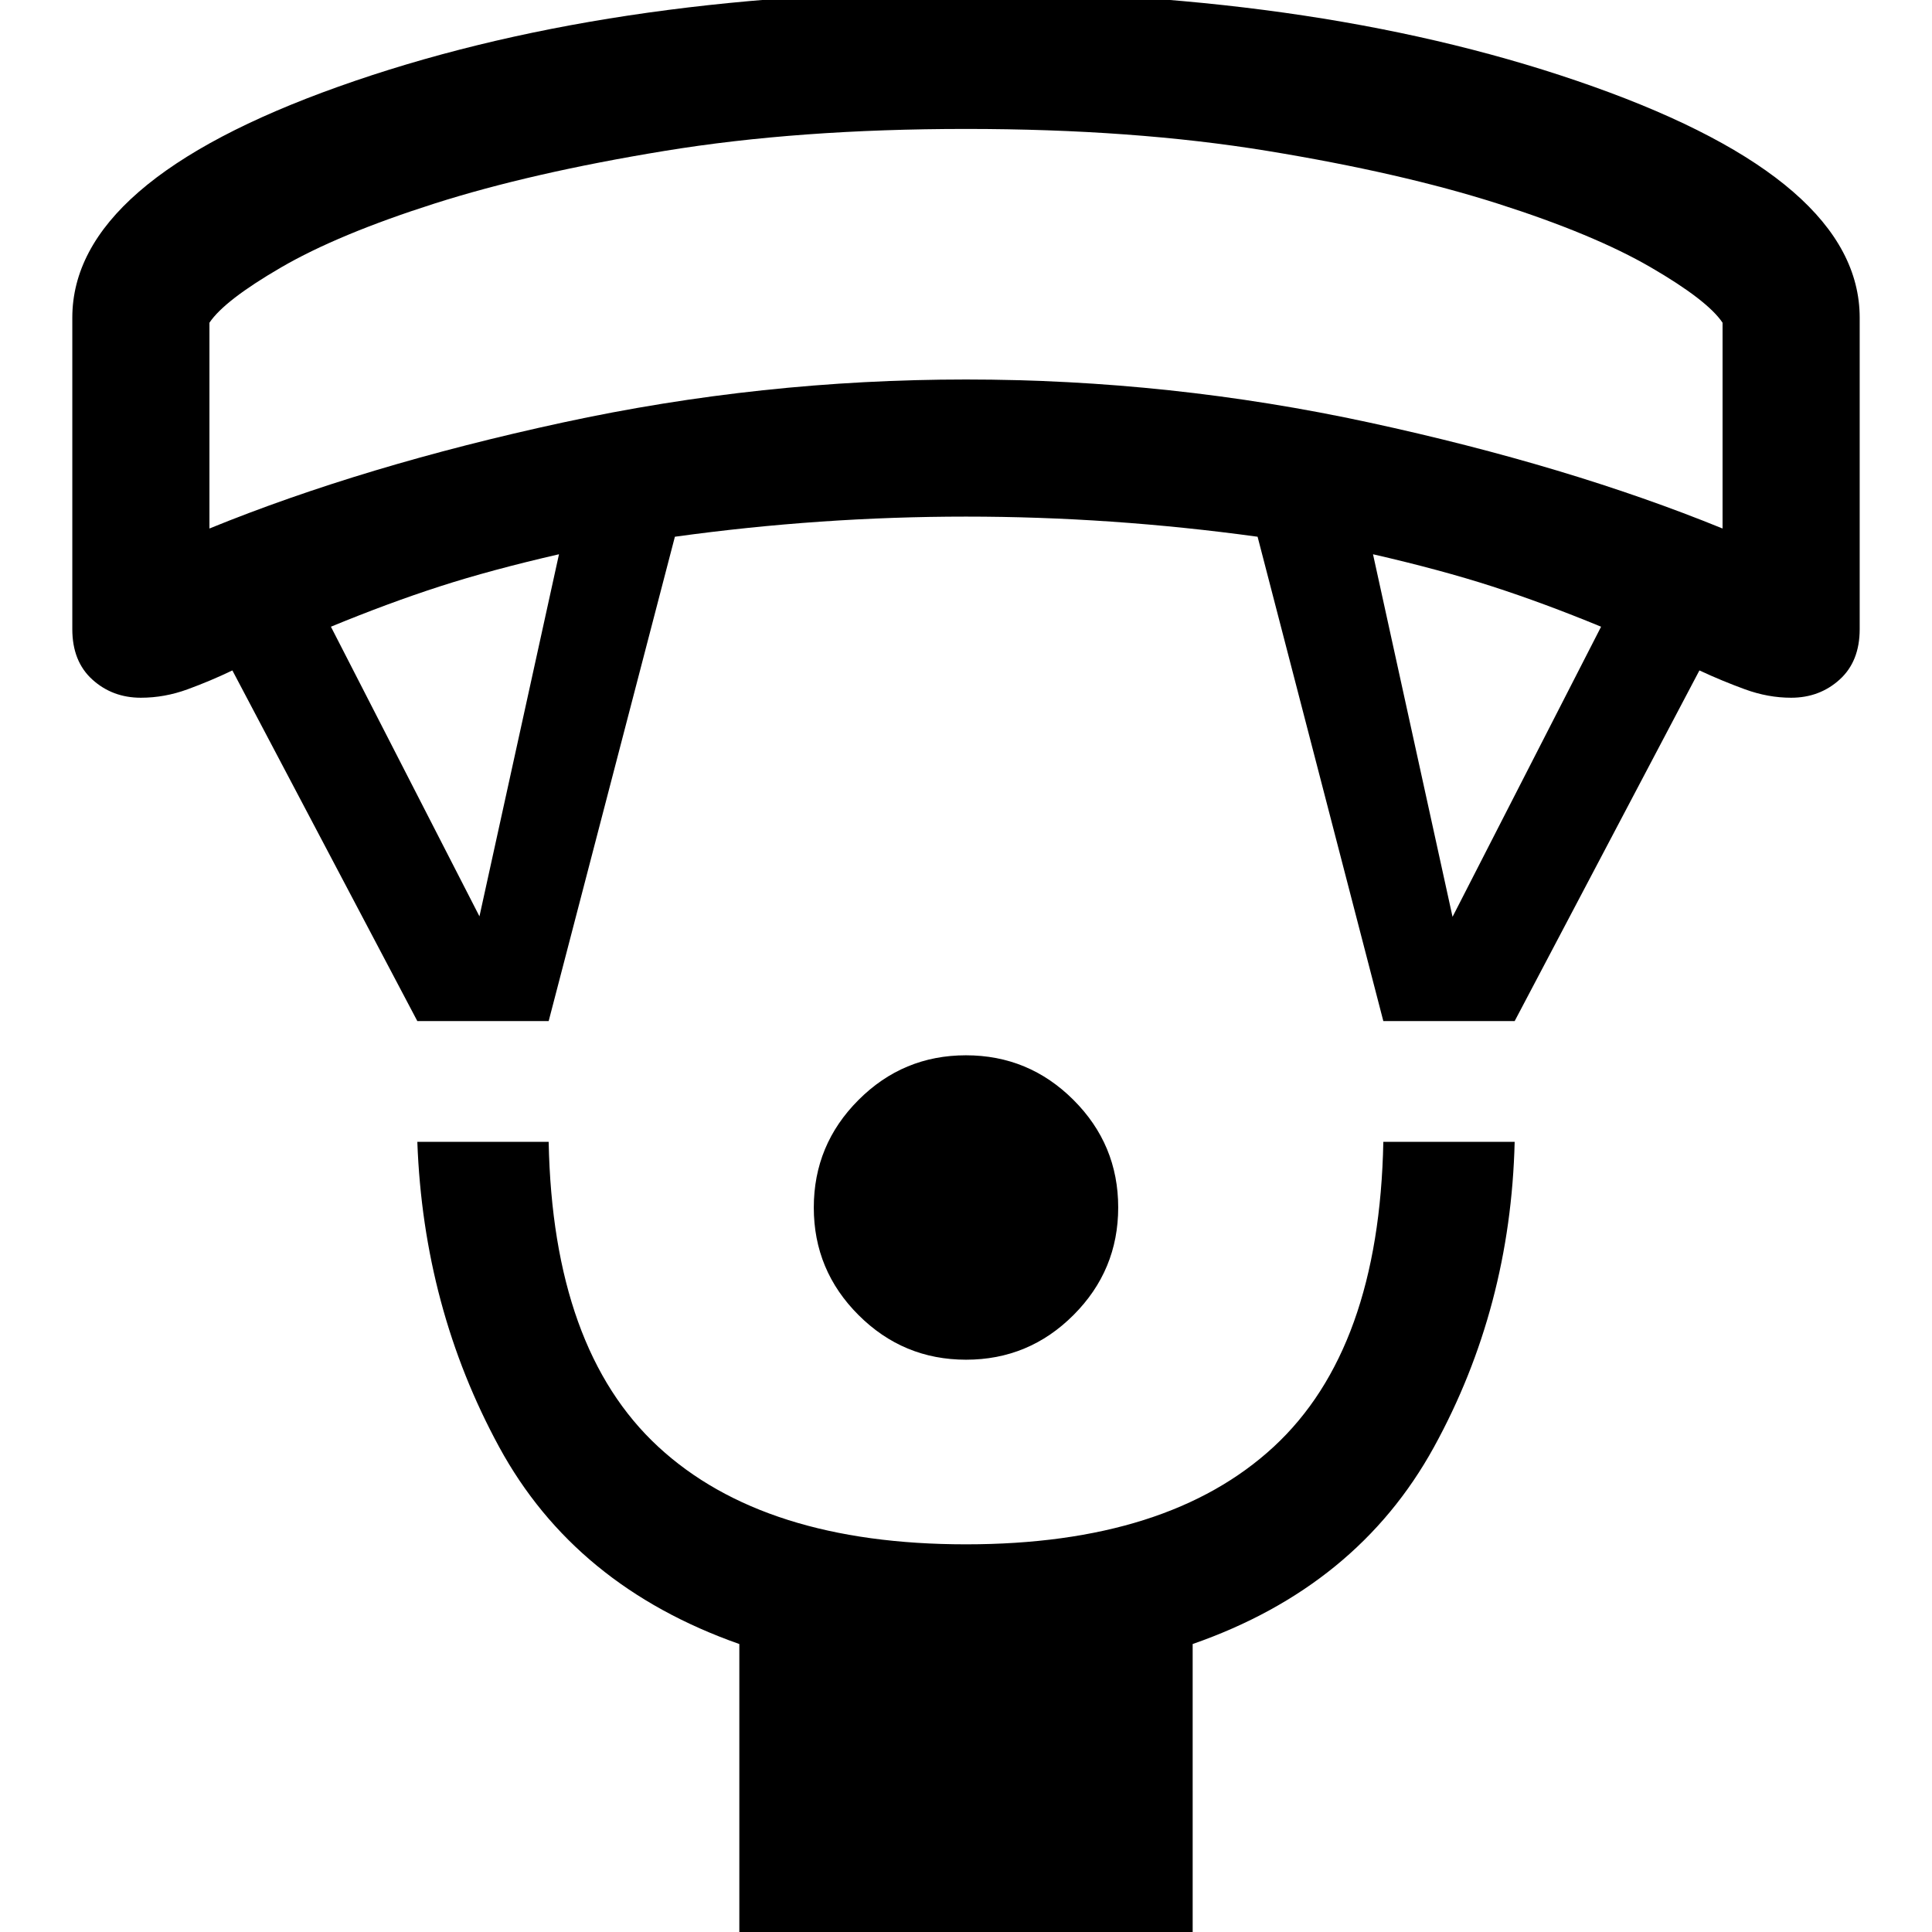 <svg xmlns="http://www.w3.org/2000/svg" height="48" viewBox="0 -960 960 960" width="48"><path d="M480.03-284.37q-31.23 0-53.44-22.19-22.22-22.18-22.22-53.41 0-31.23 22.19-53.44 22.18-22.22 53.41-22.22 31.23 0 53.44 22.19 22.22 22.18 22.22 53.41 0 31.23-22.19 53.44-22.18 22.22-53.41 22.22Zm-112.66 287v-145.72q-81.76-28.76-119.38-97.98-37.62-69.22-40.62-151.56h65.26q2 103 54.44 151.5 52.45 48.5 152.93 48.5t152.93-48.5q52.44-48.5 54.44-151.5h65.26q-2 82.36-40.12 151.71-38.12 69.35-119.88 97.83V2.63H367.37Zm-160-455.26-91.9-174.24q-10.9 5.24-22.31 9.4-11.4 4.17-23.16 4.17-14.15 0-24.11-9.03-9.96-9.02-9.96-25.04v-154.78q0-67.68 132.26-114.8Q300.44-964.07 480-964.07t311.81 47.12q132.26 47.12 132.26 114.8v154.78q0 16.02-9.96 25.04-9.96 9.03-24.11 9.03-11.47 0-22.9-4.17-11.43-4.16-22.67-9.4l-91.8 174.24h-65.26L624.89-693.3q-36.46-5-72.62-7.5-36.16-2.5-72.28-2.5-36.11 0-72.27 2.5t-72.37 7.5l-62.72 240.67h-65.26Zm30.87-52.04 39.52-179.92q-33.8 7.76-59.3 16t-54.03 20l73.81 143.92Zm483.52.24 73.81-144.16q-28.53-11.76-54.03-20t-59.3-16l39.52 180.16ZM104.07-697.39q76.76-31.28 175.56-52.66 98.8-21.38 200.37-21.38 101.57 0 200.37 21.38 98.8 21.38 175.56 52.66v-102.25q-7.43-11.12-35.67-27.52-28.24-16.41-76.14-31.69-47.9-15.28-114.47-26.18-66.56-10.9-149.65-10.9t-149.65 10.9q-66.57 10.9-114.47 26.18-47.9 15.28-76.14 31.69-28.24 16.4-35.67 27.52v102.25ZM480-895.93Z"/></svg>